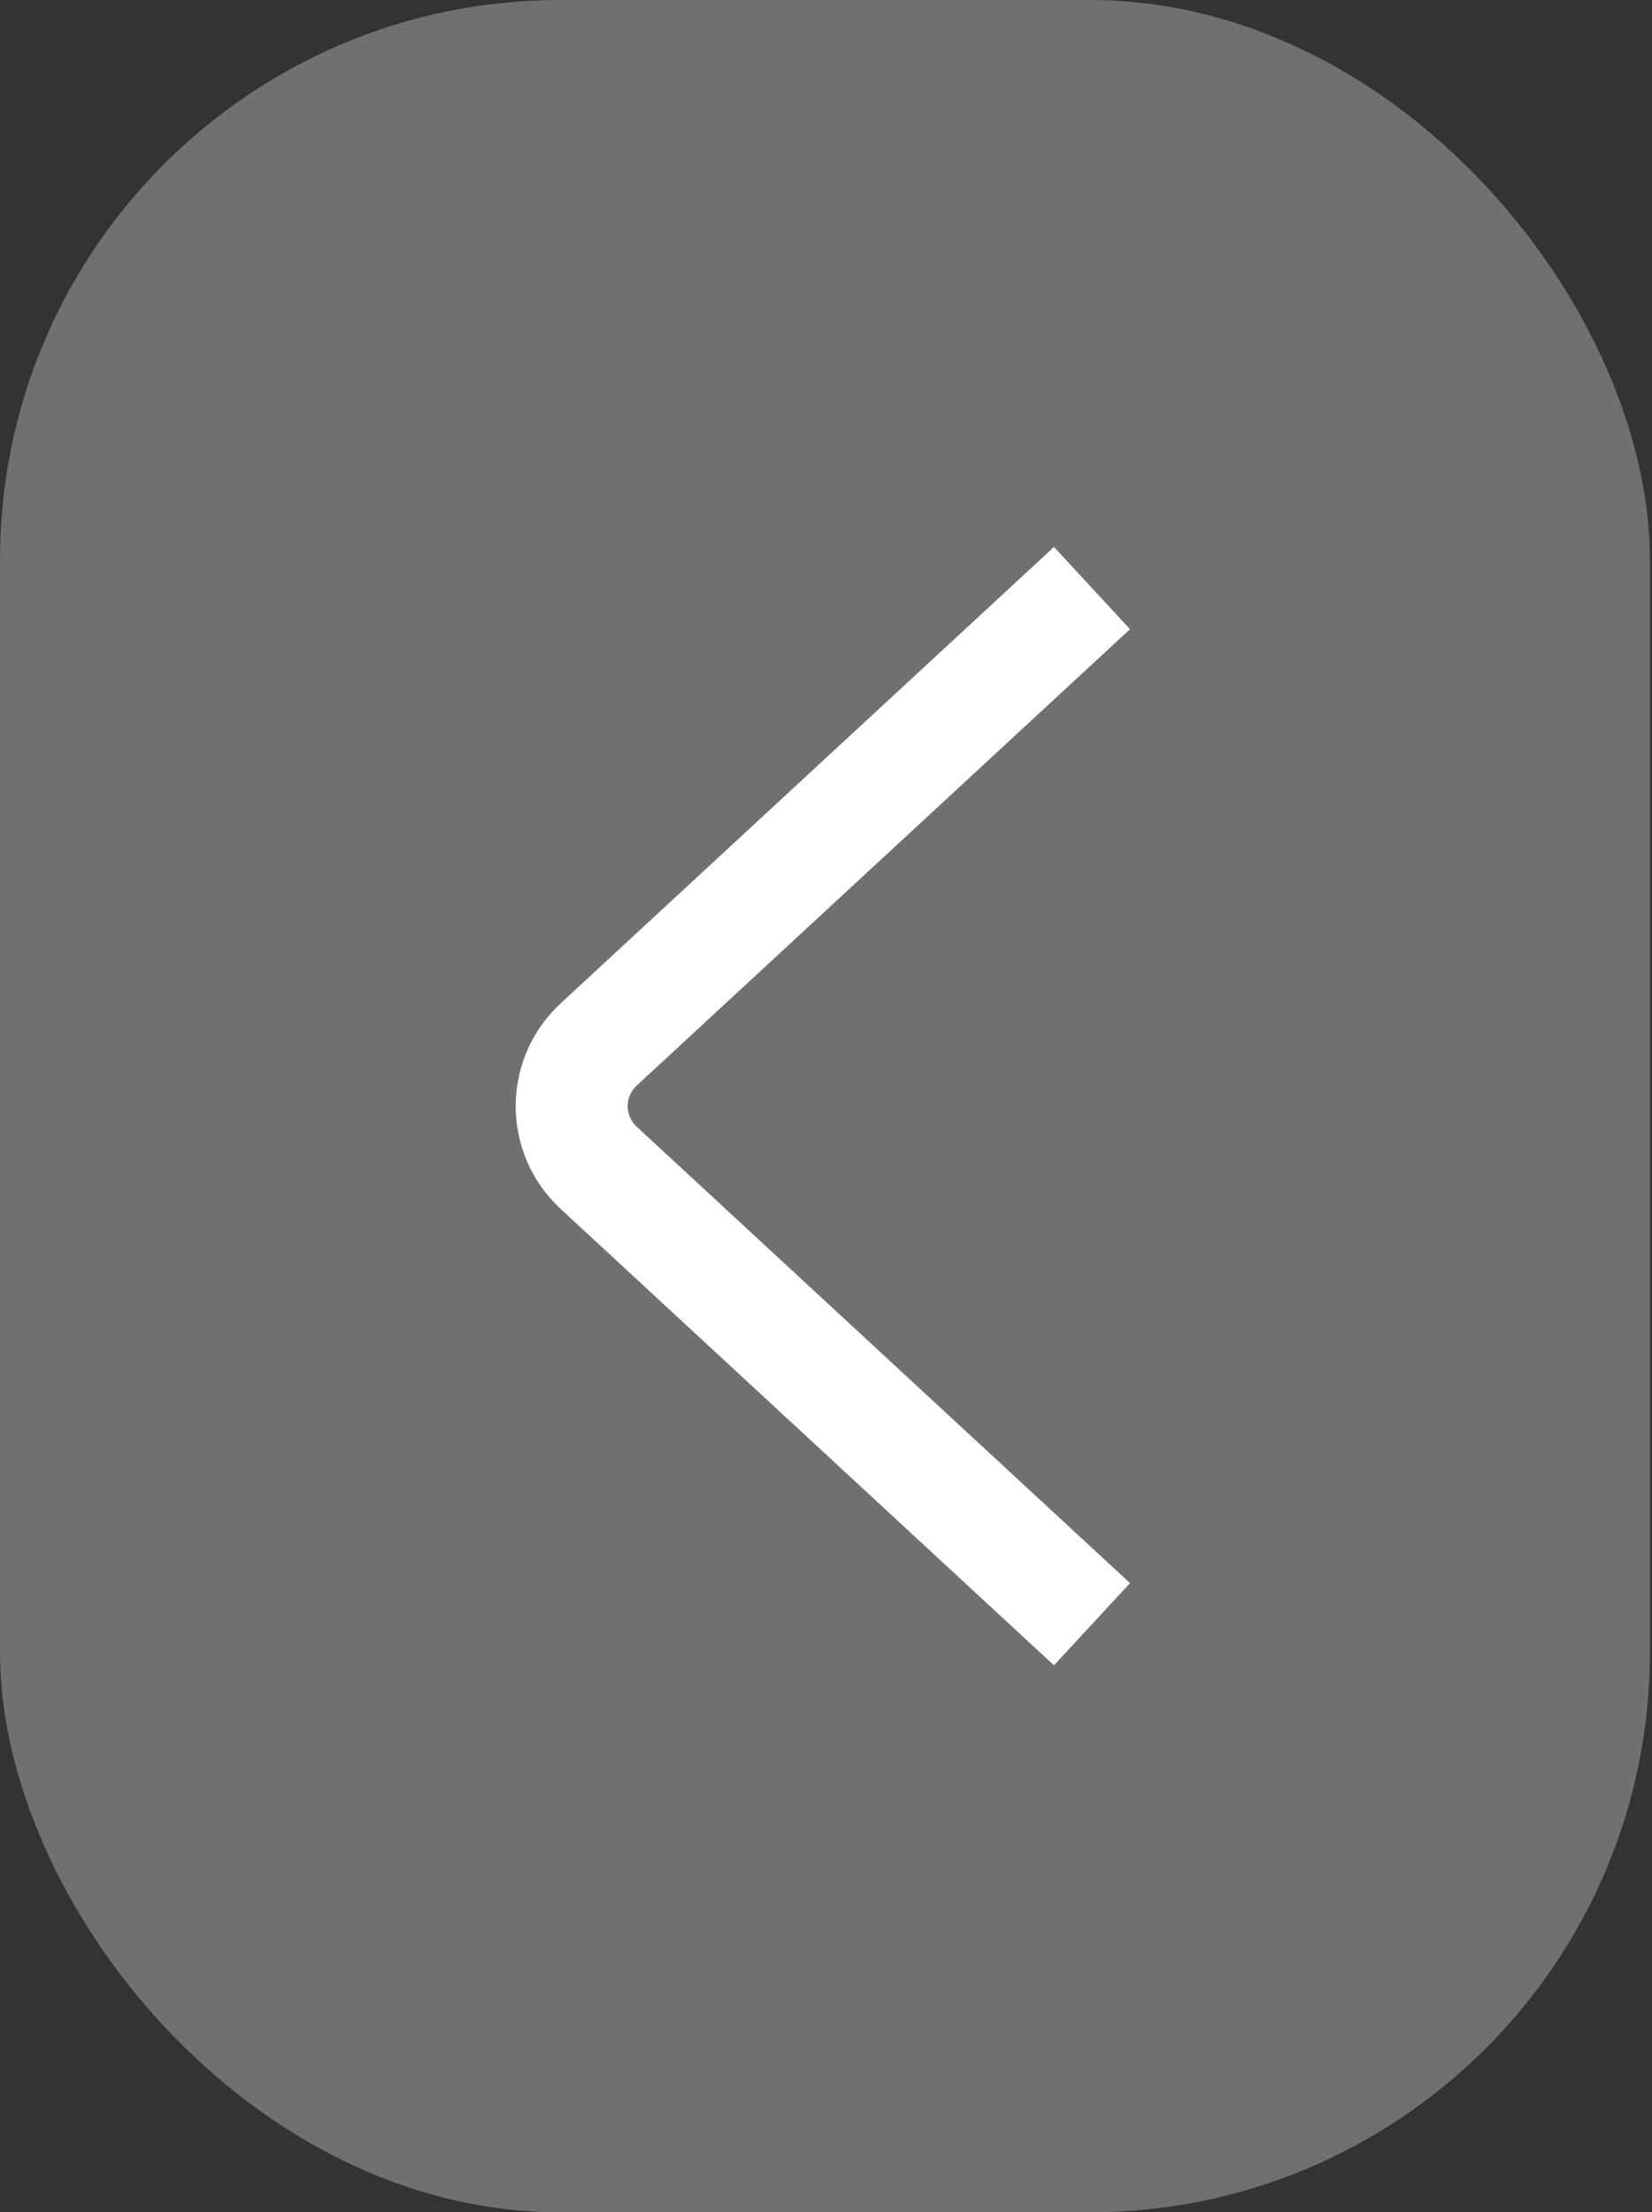 <svg width="59" height="79" viewBox="0 0 59 79" fill="none" xmlns="http://www.w3.org/2000/svg">
<rect x="0" y="0" width="59" height="79" fill="#333333" stroke="none"/>
<rect x="58.926" y="79" width="58.926" height="79" rx="20" transform="rotate(180 58.926 79)" fill="white" fill-opacity="0.3"/>
<path d="M39 58L21.381 41.702C20.097 40.515 20.097 38.485 21.381 37.298L39 21" stroke="white" stroke-width="4"/>
</svg>

